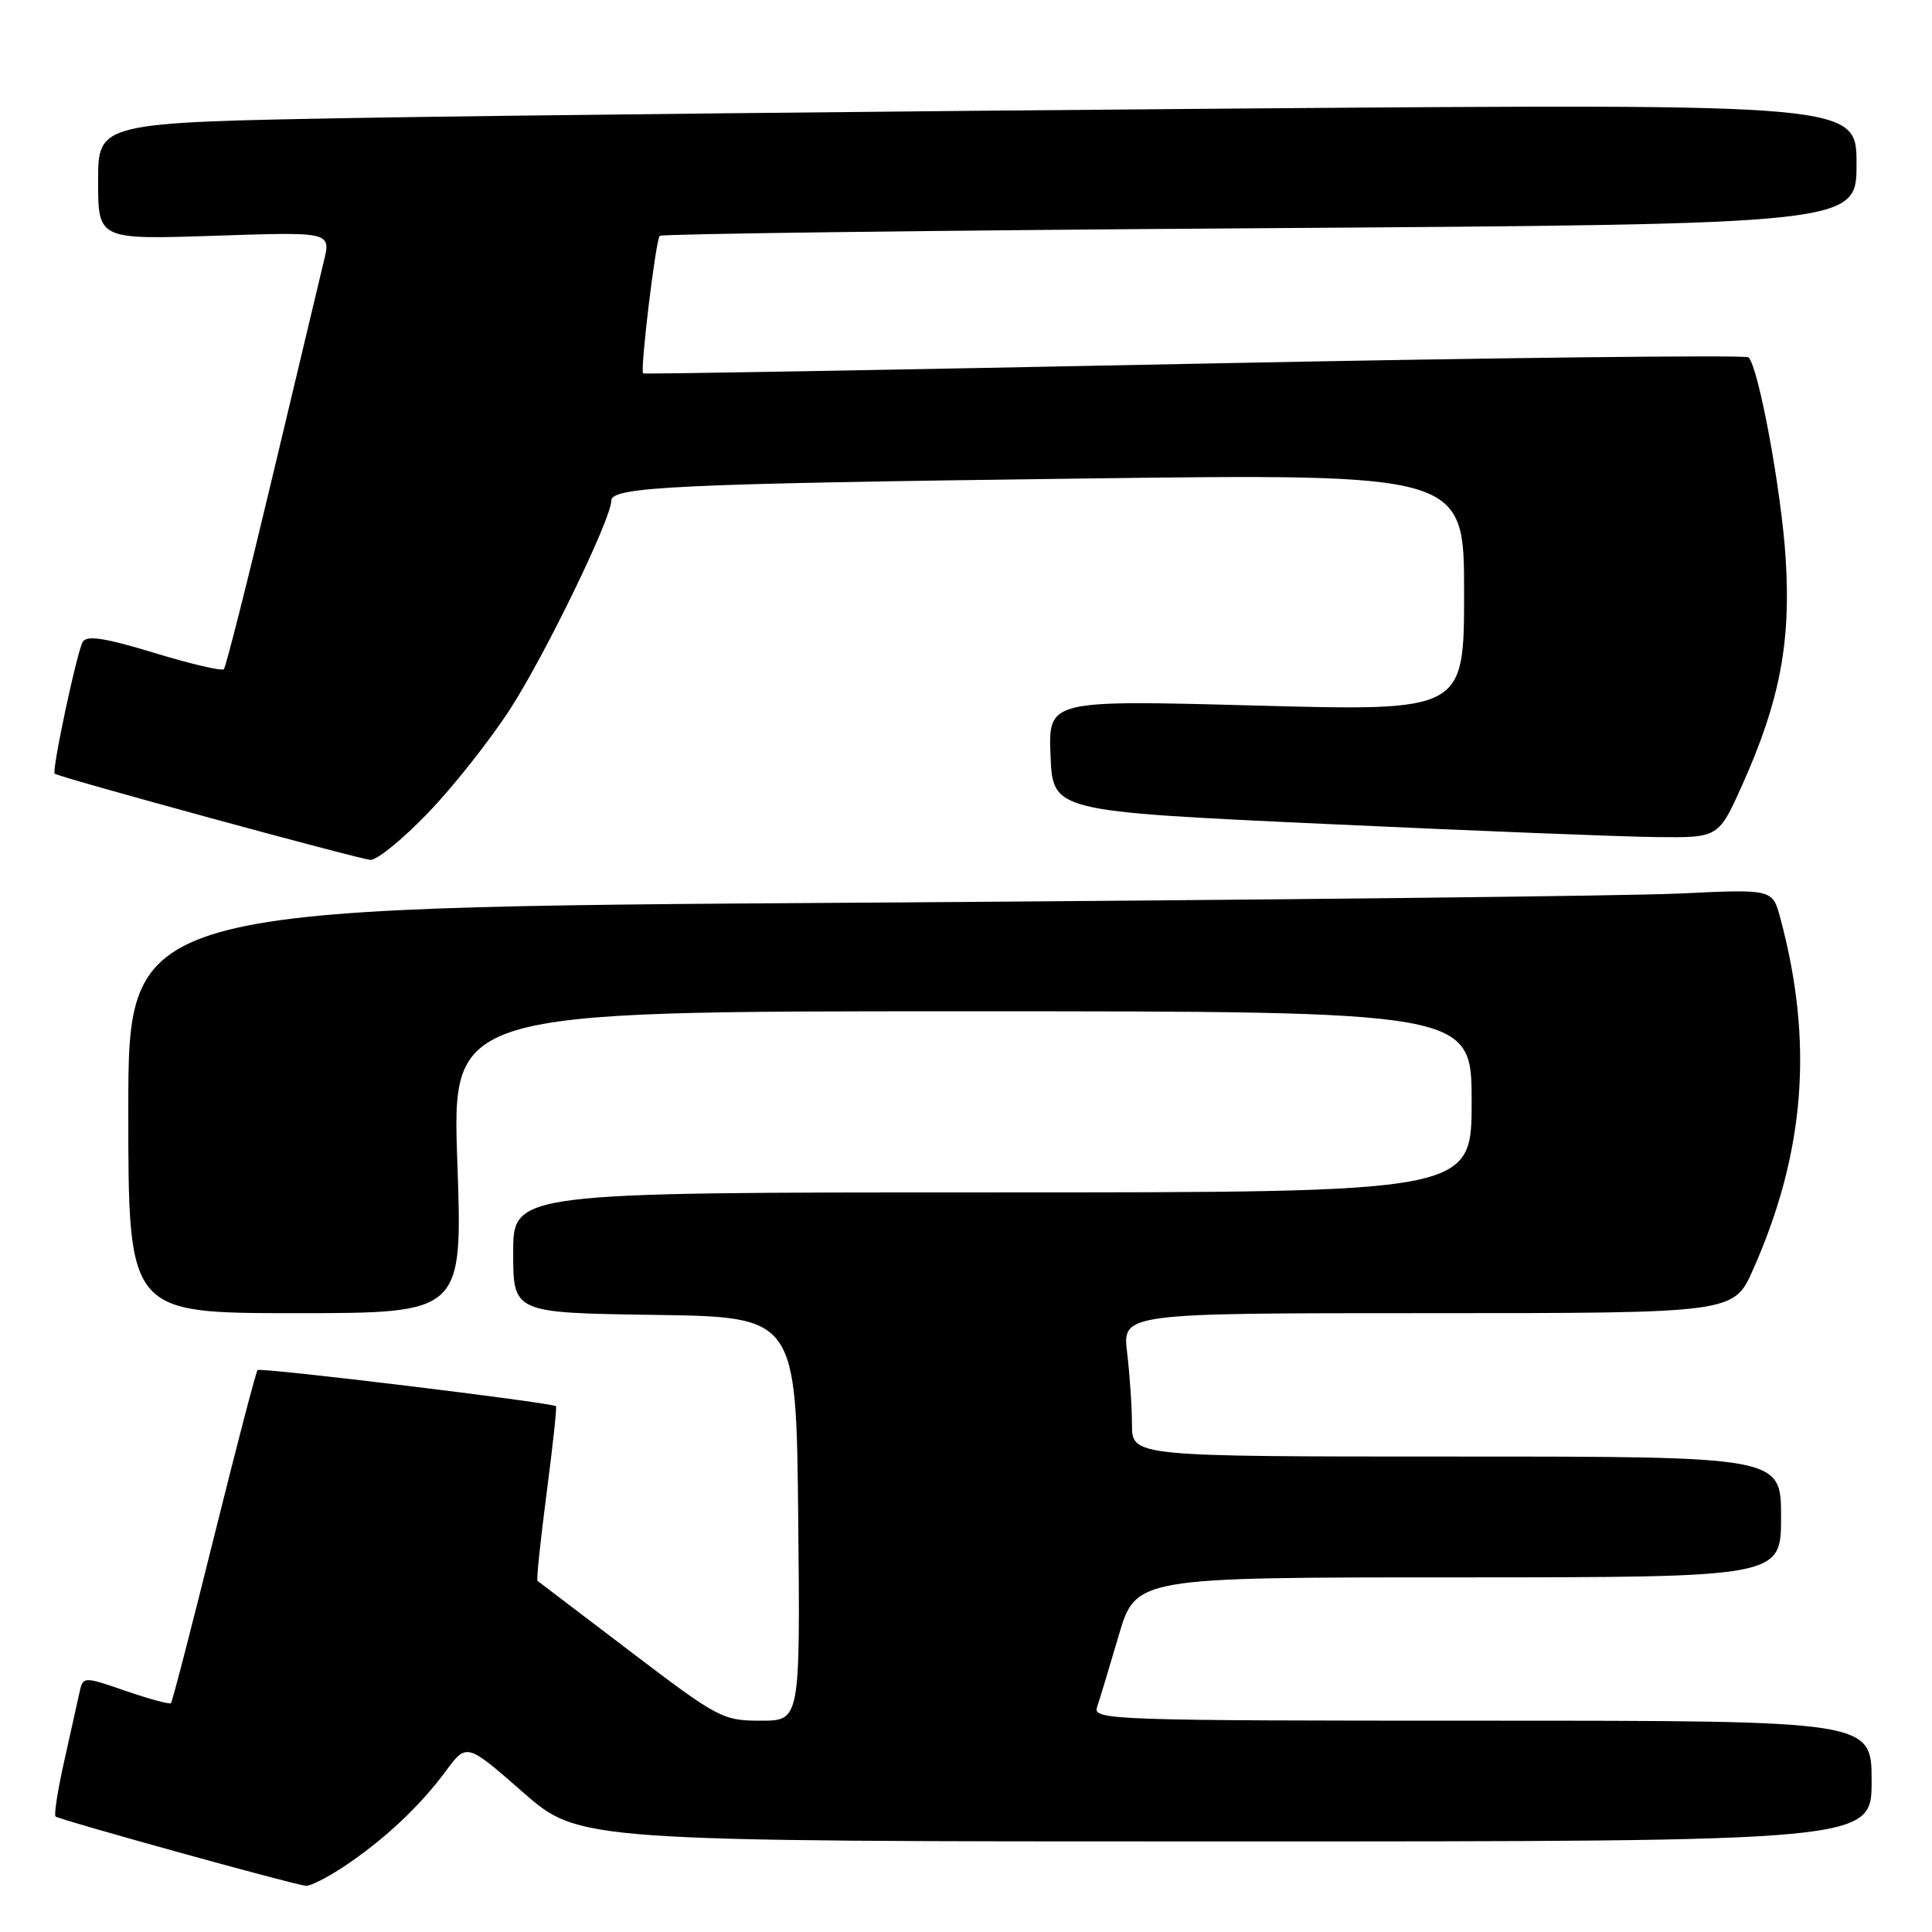 <?xml version="1.0" encoding="UTF-8" standalone="no"?>
<!DOCTYPE svg PUBLIC "-//W3C//DTD SVG 1.1//EN" "http://www.w3.org/Graphics/SVG/1.1/DTD/svg11.dtd" >
<svg xmlns="http://www.w3.org/2000/svg" xmlns:xlink="http://www.w3.org/1999/xlink" version="1.1" viewBox="0 0 256 256">
 <g >
 <path fill="currentColor"
d=" M 45.52 247.36 C 50.79 243.87 55.62 239.36 59.04 234.72 C 61.83 230.94 61.83 230.94 69.28 237.47 C 76.74 244.00 76.74 244.00 162.37 244.00 C 248.00 244.00 248.00 244.00 248.00 236.00 C 248.00 228.00 248.00 228.00 196.38 228.00 C 147.67 228.00 144.80 227.90 145.35 226.25 C 145.68 225.29 146.97 221.02 148.22 216.76 C 150.50 209.01 150.50 209.01 193.25 209.01 C 236.00 209.00 236.00 209.00 236.00 201.00 C 236.00 193.00 236.00 193.00 193.00 193.00 C 150.00 193.00 150.00 193.00 149.99 188.75 C 149.99 186.41 149.70 182.14 149.35 179.25 C 148.72 174.00 148.72 174.00 189.22 174.00 C 229.73 174.00 229.73 174.00 232.28 168.25 C 239.19 152.71 240.33 138.11 235.90 121.65 C 234.87 117.81 234.87 117.81 222.69 118.39 C 215.98 118.72 166.96 119.26 113.75 119.61 C 17.00 120.24 17.00 120.24 17.00 147.12 C 17.00 174.00 17.00 174.00 39.15 174.00 C 61.30 174.00 61.30 174.00 60.60 154.00 C 59.89 134.00 59.89 134.00 127.45 134.00 C 195.00 134.00 195.00 134.00 195.00 146.00 C 195.00 158.00 195.00 158.00 131.50 158.00 C 68.00 158.00 68.00 158.00 68.00 165.98 C 68.00 173.96 68.00 173.96 86.75 174.23 C 105.50 174.50 105.50 174.50 105.77 201.25 C 106.03 228.00 106.03 228.00 100.81 228.00 C 95.76 228.00 95.17 227.68 83.54 218.84 C 76.92 213.80 71.37 209.58 71.22 209.47 C 71.06 209.36 71.61 204.16 72.42 197.92 C 73.24 191.68 73.80 186.47 73.67 186.33 C 73.19 185.86 34.50 181.16 34.13 181.54 C 33.92 181.75 31.33 191.69 28.36 203.64 C 25.40 215.58 22.83 225.50 22.65 225.68 C 22.47 225.86 19.78 225.13 16.67 224.06 C 11.01 222.11 11.01 222.11 10.52 224.31 C 10.25 225.51 9.34 229.60 8.50 233.40 C 7.65 237.19 7.14 240.47 7.36 240.69 C 7.77 241.11 38.68 249.67 40.52 249.88 C 41.08 249.95 43.33 248.81 45.52 247.36 Z  M 56.73 107.70 C 60.06 104.24 64.95 98.05 67.60 93.95 C 72.22 86.81 80.99 68.75 81.00 66.35 C 81.00 64.50 89.42 64.10 143.25 63.41 C 194.00 62.76 194.00 62.76 194.00 78.49 C 194.00 94.23 194.00 94.23 166.45 93.49 C 138.91 92.75 138.91 92.75 139.20 100.13 C 139.50 107.50 139.50 107.50 175.50 109.17 C 195.30 110.09 215.15 110.88 219.62 110.92 C 227.73 111.00 227.73 111.00 230.90 103.91 C 235.83 92.90 237.32 85.09 236.61 74.00 C 236.04 64.96 233.03 48.70 231.69 47.35 C 231.34 47.01 198.31 47.39 158.28 48.20 C 118.25 49.01 85.38 49.59 85.22 49.48 C 84.79 49.17 86.88 31.78 87.42 31.25 C 87.68 30.99 123.47 30.53 166.95 30.24 C 246.00 29.70 246.00 29.70 246.00 21.73 C 246.00 13.75 246.00 13.75 164.25 14.38 C 119.29 14.73 66.86 15.29 47.75 15.62 C 13.00 16.24 13.00 16.24 13.00 24.00 C 13.00 31.75 13.00 31.75 28.43 31.24 C 43.86 30.72 43.86 30.72 42.91 34.61 C 42.39 36.75 39.31 49.68 36.06 63.34 C 32.81 77.00 29.93 88.40 29.66 88.67 C 29.39 88.95 25.24 87.97 20.44 86.51 C 13.94 84.53 11.52 84.15 10.97 85.04 C 10.21 86.28 6.82 102.20 7.25 102.52 C 7.94 103.03 47.73 113.88 49.09 113.94 C 49.97 113.97 53.40 111.17 56.73 107.70 Z "/>
</g>
</svg>